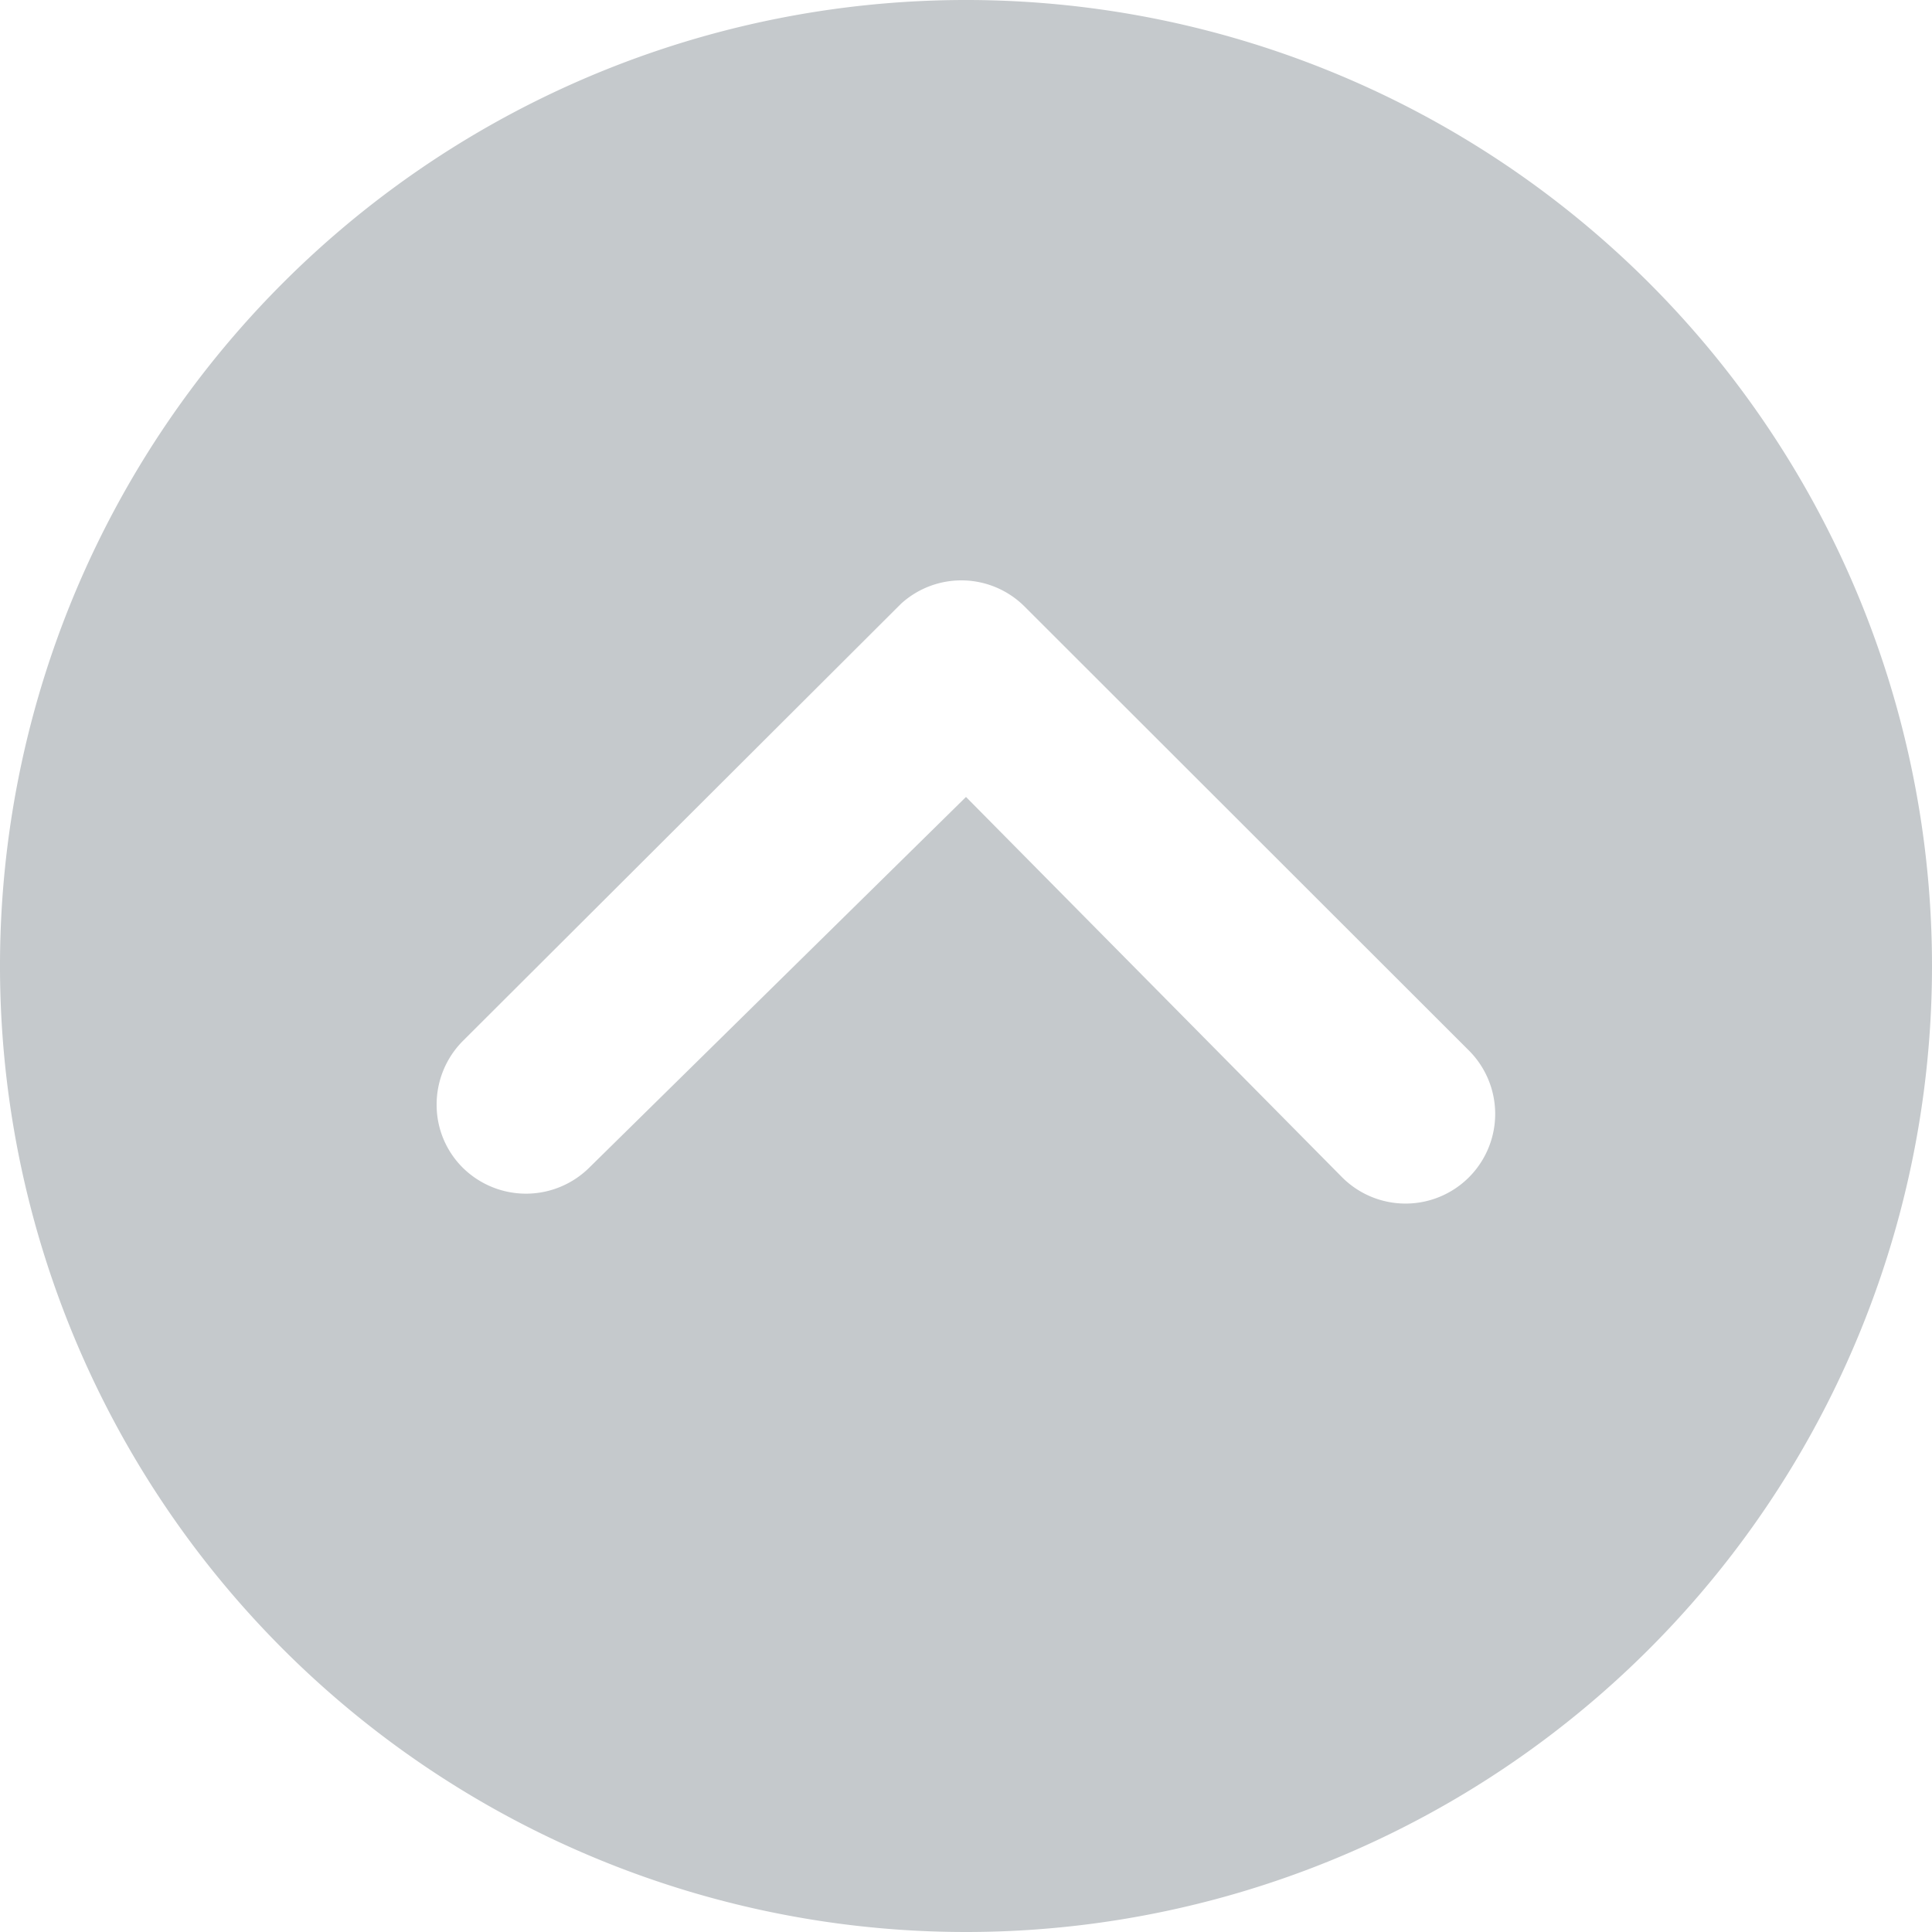 <svg xmlns="http://www.w3.org/2000/svg" width="16" height="16" viewBox="0 0 16 16">
  <defs>
    <style>
      .cls-1 {
        fill: #c5c9cc;
      }
    </style>
  </defs>
  <path id="Icon_ionic-ios-arrow-dropdown-circle" data-name="Icon ionic-ios-arrow-dropdown-circle" class="cls-1" d="M0,8A8,8,0,1,0,8,0,8,8,0,0,0,0,8ZM11.119,6.331a.745.745,0,0,1,1.05,0,.733.733,0,0,1,.215.523.746.746,0,0,1-.219.527L8.538,11a.741.741,0,0,1-1.023-.023L3.835,7.3a.742.742,0,0,1,1.05-1.05L8,9.4Z" transform="translate(16 16) rotate(180)"/>
</svg>
